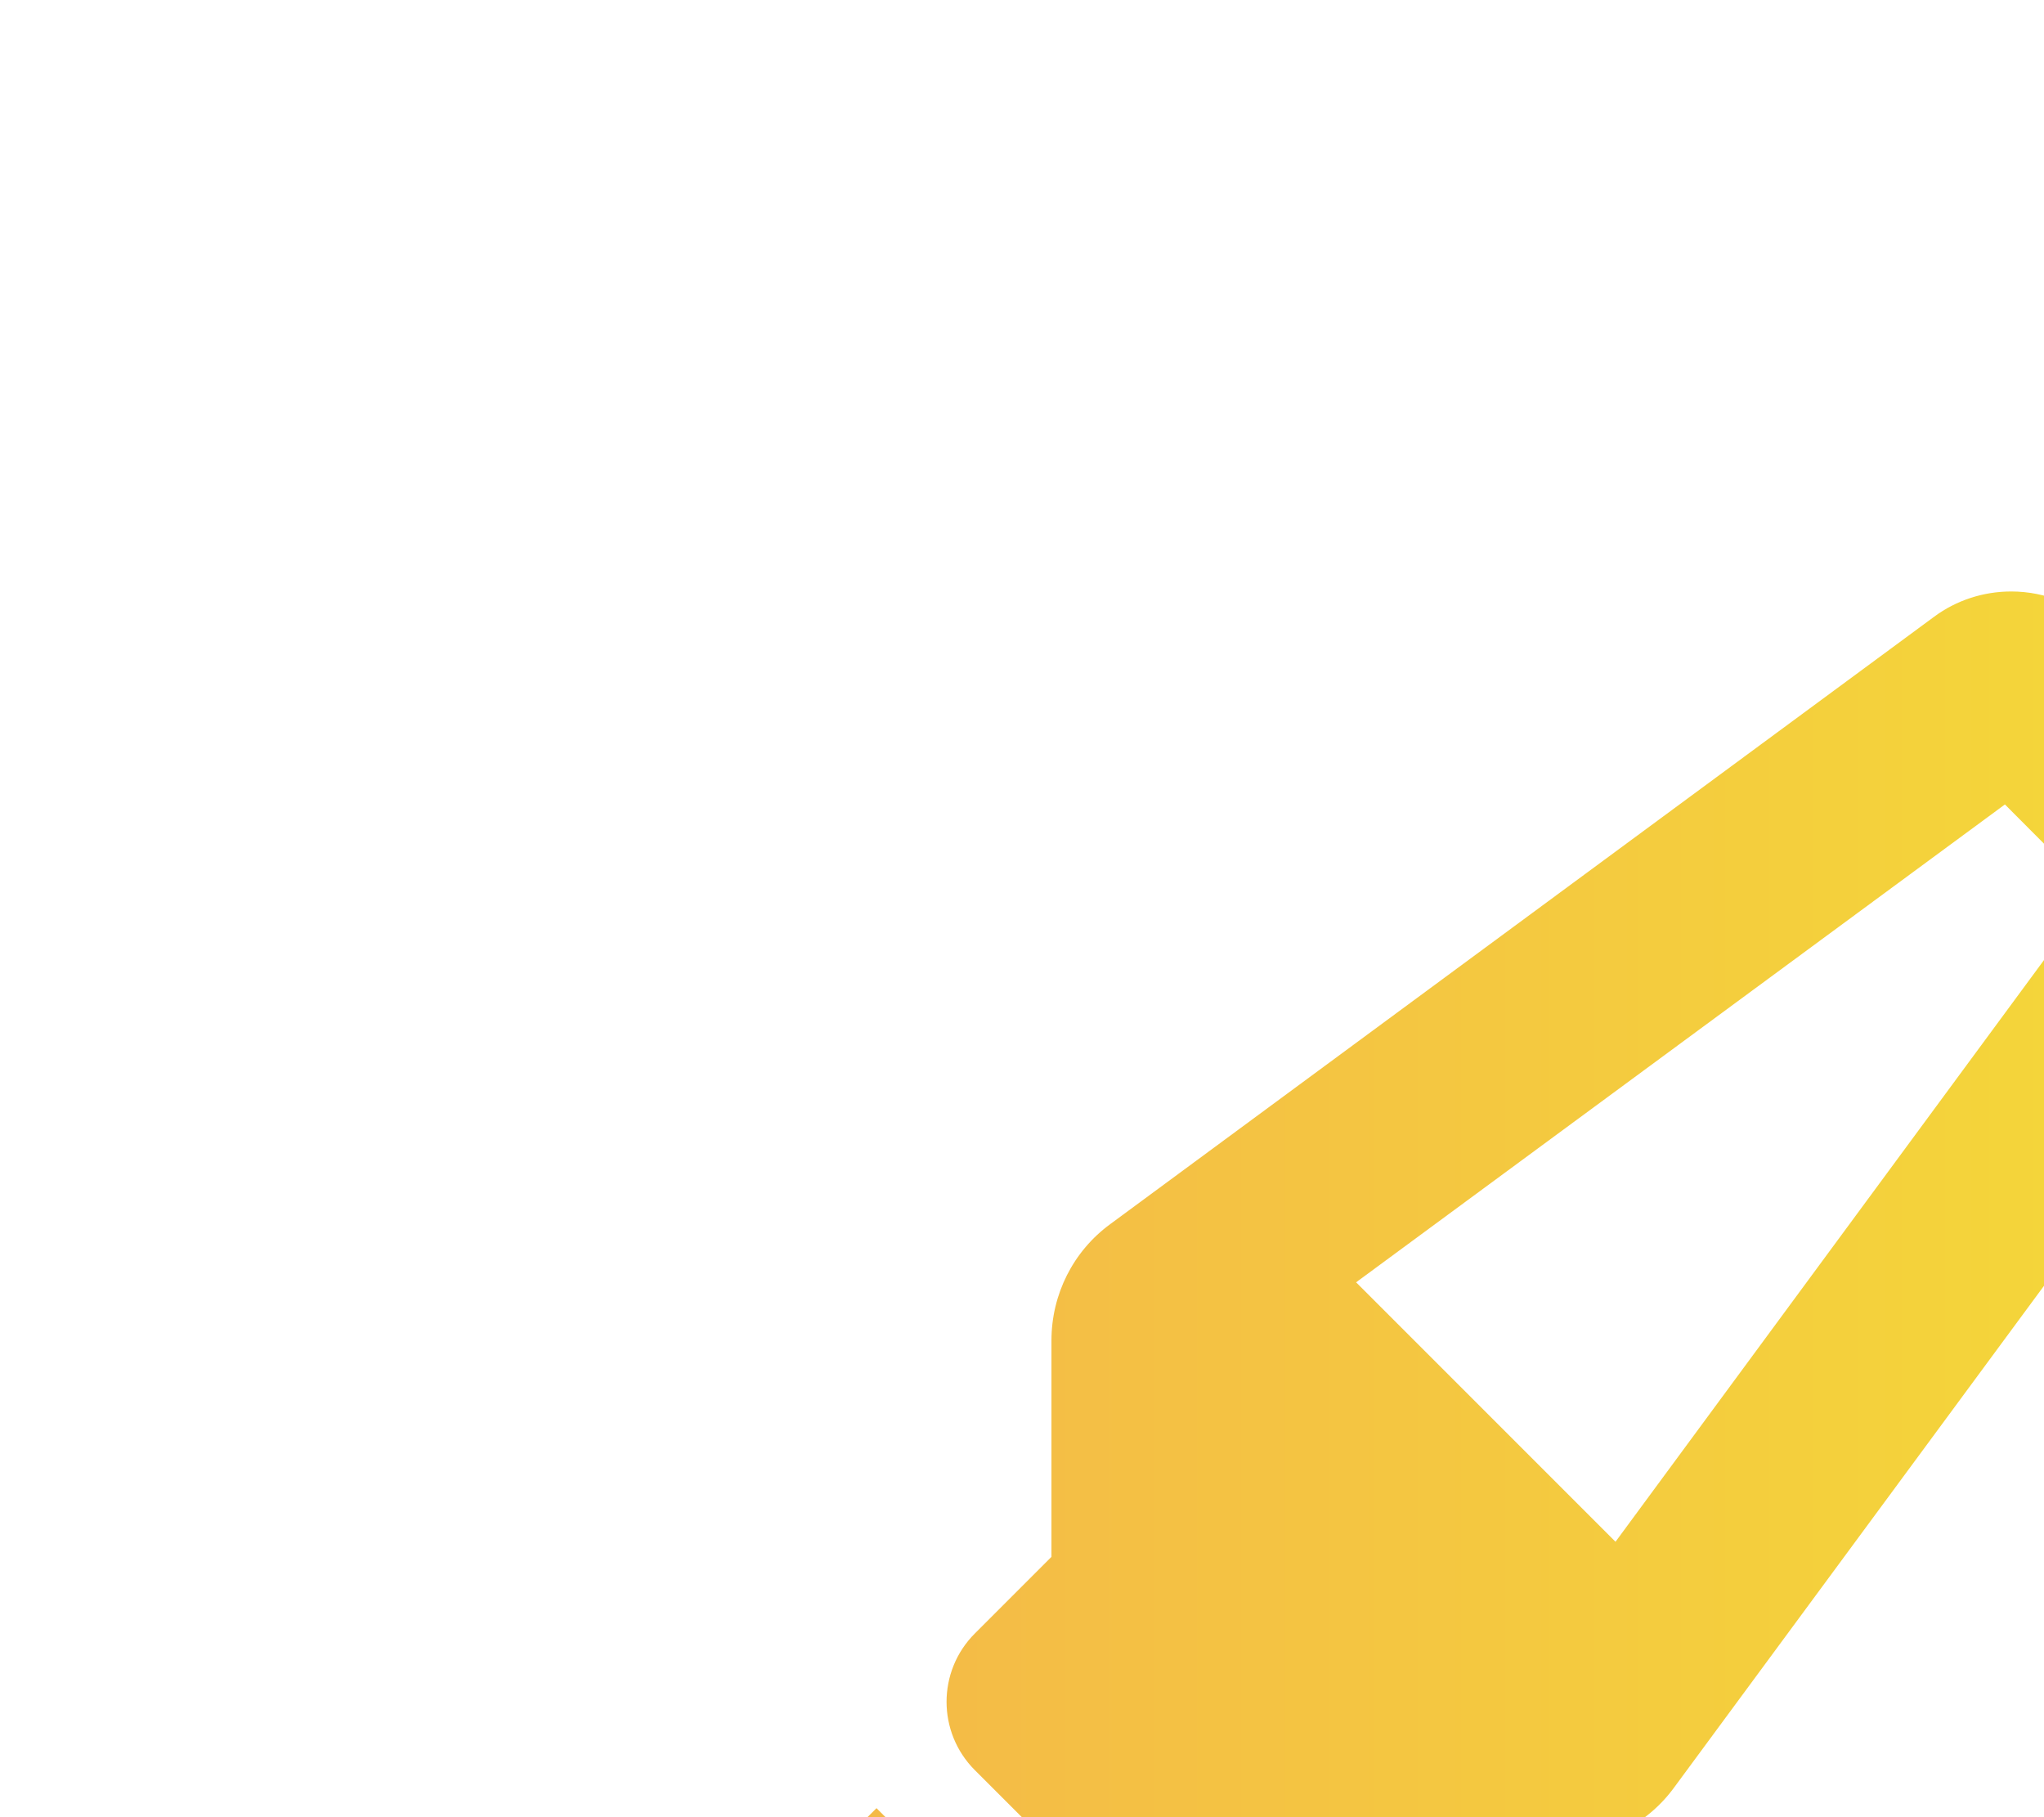 <svg xmlns="http://www.w3.org/2000/svg"
  viewBox="0 0 576 512">
  <defs>
    <linearGradient id="gradient">
      <stop offset="0%" style="stop-color: #f4ae36ff; stop-opacity: 0.9" />
      <stop offset="100%" style="stop-color: #f3d721ff; stop-opacity: 0.9" />
      <stop offset="50%" style="stop-color: #98b73aff; stop-opacity: 0.9" />
    </linearGradient>
  </defs>
  <path
    transform="scale(0.85)"
    transform-origin="center"
    fill="url(#gradient)"
    d="M315 315l158.4-215L444.1 70.6 229 229 315 315zm-187 5s0 0 0 0l0-71.7c0-15.3 7.2-29.6 19.5-38.6L420.6 8.4C428 2.9 437 0 446.2 0c11.4 0 22.4 4.5 30.5 12.6l54.8 54.8c8.1 8.1 12.6 19 12.6 30.5c0 9.2-2.9 18.2-8.4 25.6L334.4 396.5c-9 12.3-23.4 19.5-38.6 19.5L224 416l-25.4 25.4c-12.5 12.5-32.8 12.5-45.3 0l-50.7-50.7c-12.5-12.5-12.5-32.8 0-45.3L128 320zM7 466.3l63-63 70.6 70.6-31 31c-4.5 4.5-10.6 7-17 7L24 512c-13.3 0-24-10.7-24-24l0-4.7c0-6.4 2.5-12.5 7-17z" />
</svg>
